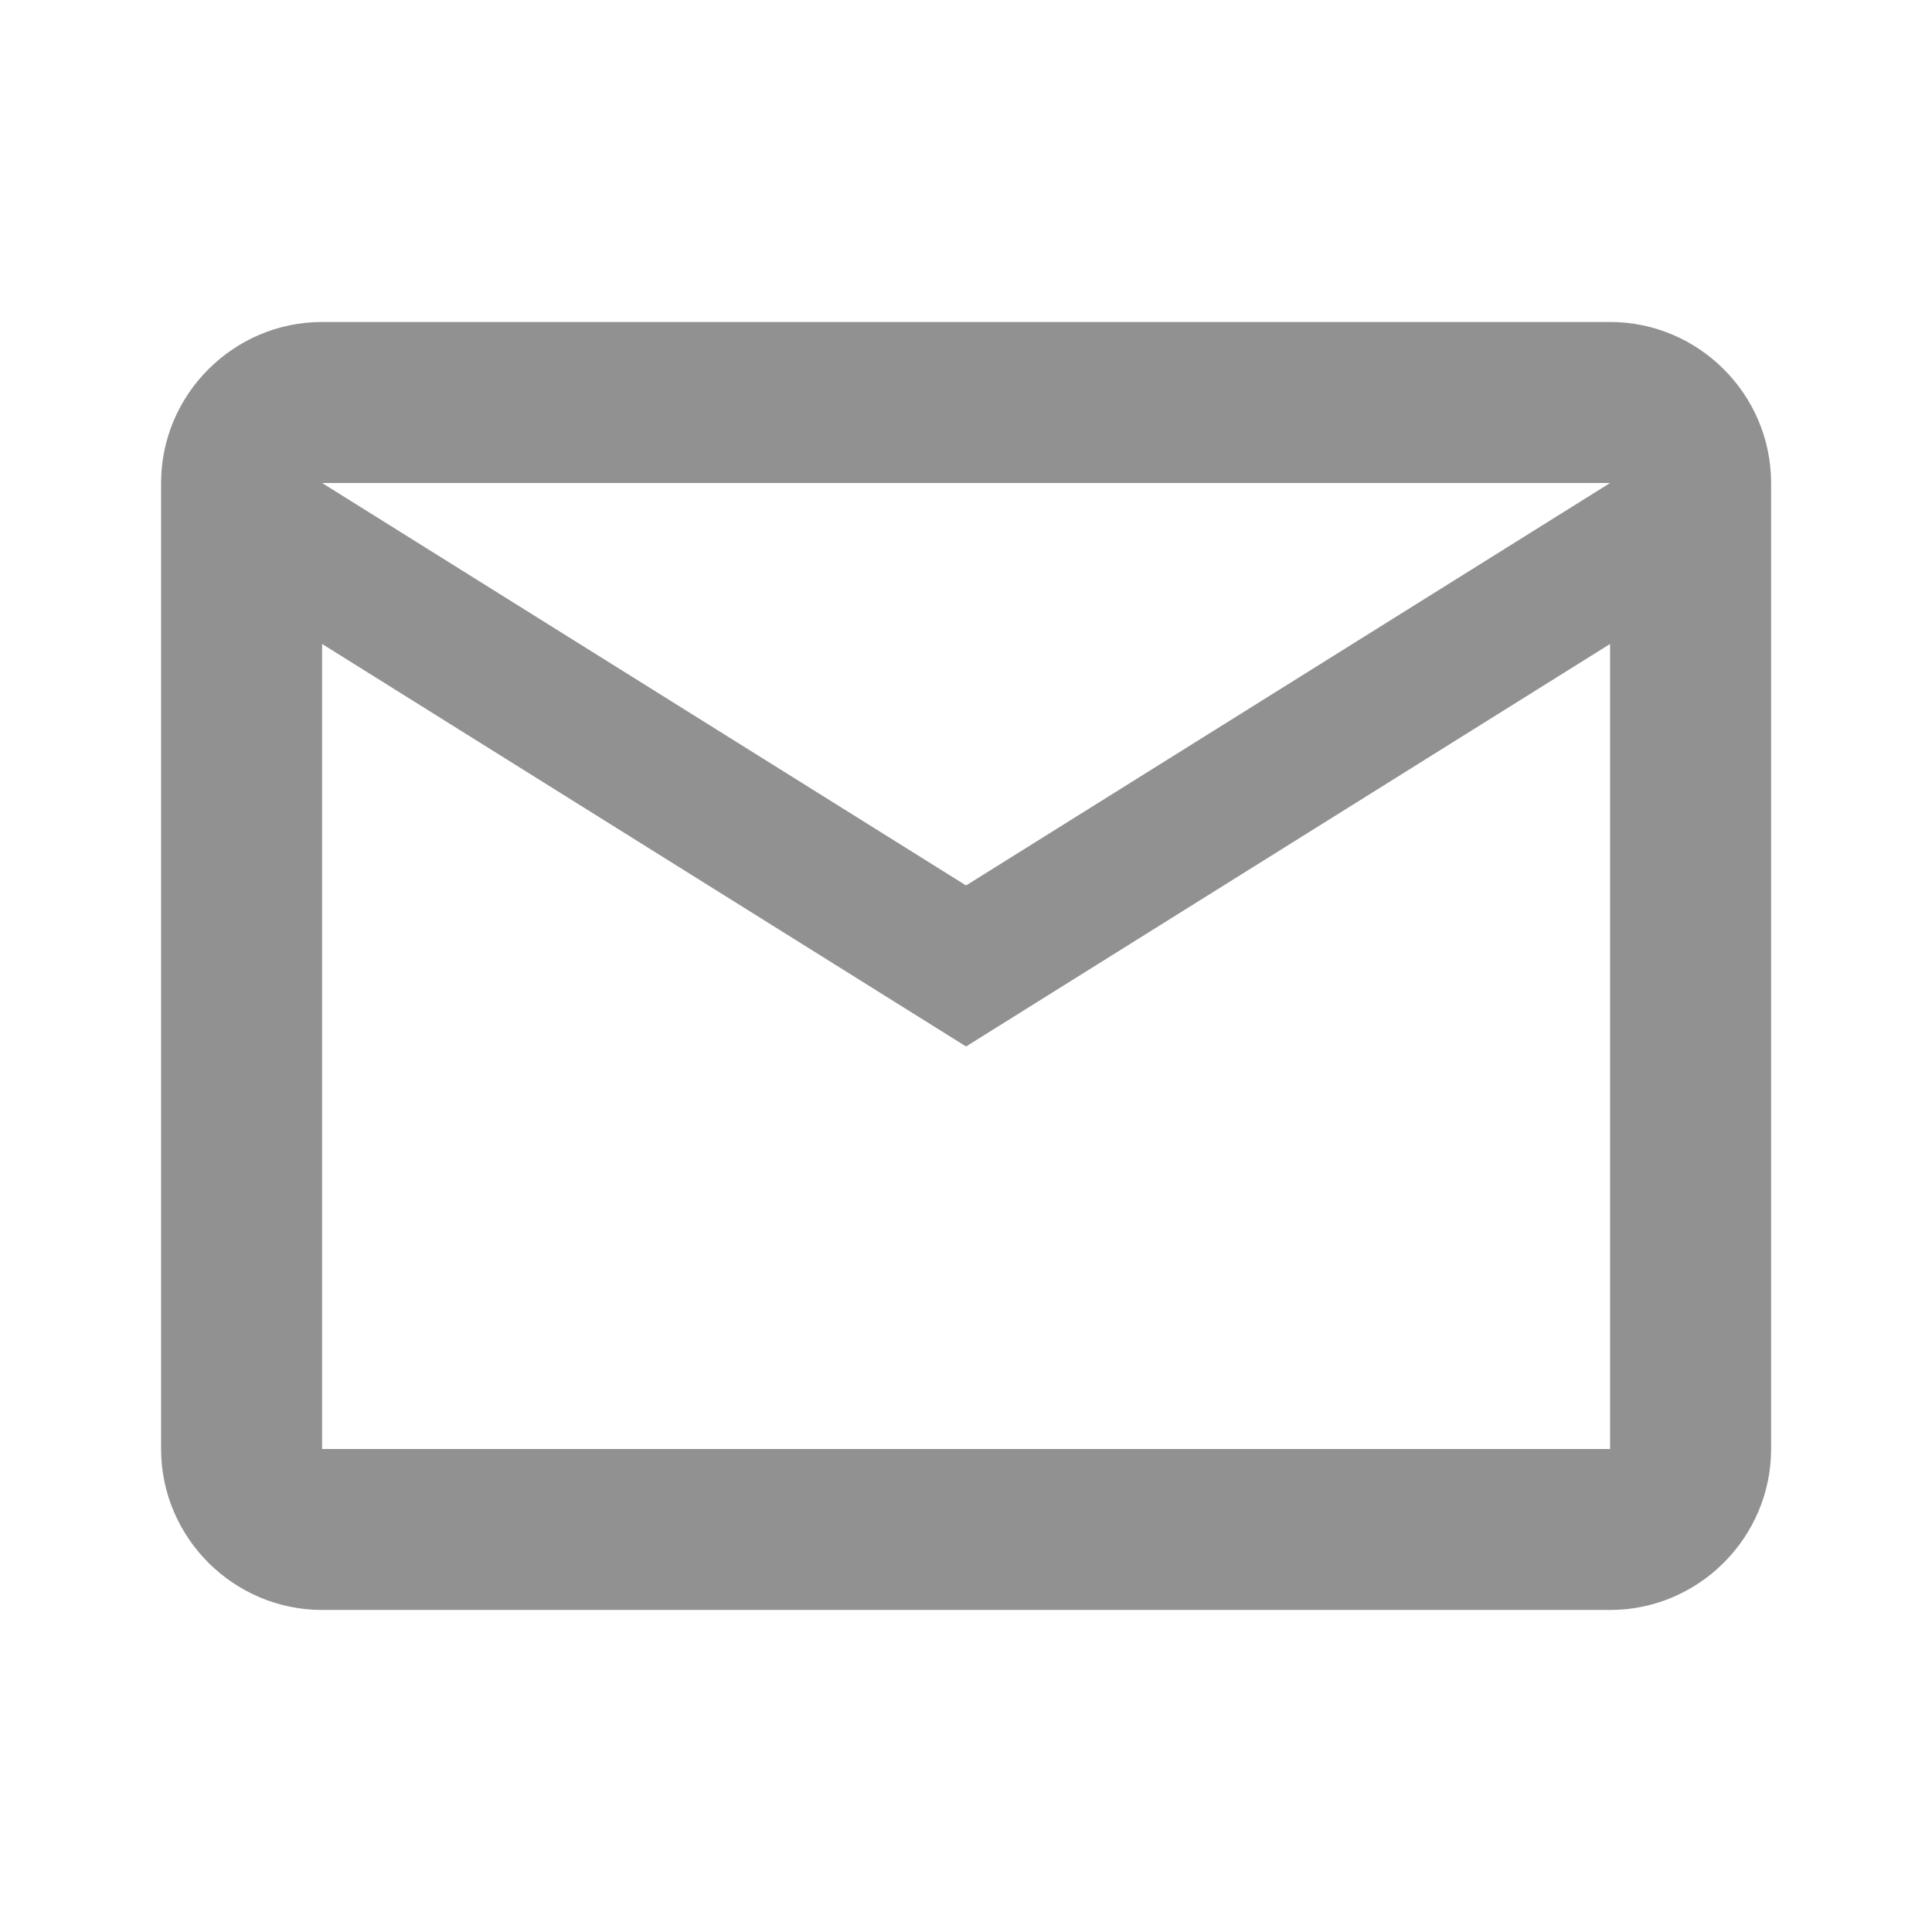 <svg width="32" height="32" viewBox="0 0 32 32" fill="none" xmlns="http://www.w3.org/2000/svg">
<path d="M29.335 8C29.335 6.533 28.135 5.333 26.668 5.333H5.335C3.868 5.333 2.668 6.533 2.668 8V24C2.668 25.466 3.868 26.666 5.335 26.666H26.668C28.135 26.666 29.335 25.466 29.335 24V8ZM26.668 8L16.001 14.666L5.335 8H26.668ZM26.668 24H5.335V10.666L16.001 17.333L26.668 10.666V24Z" fill="#919191"/>
</svg>
